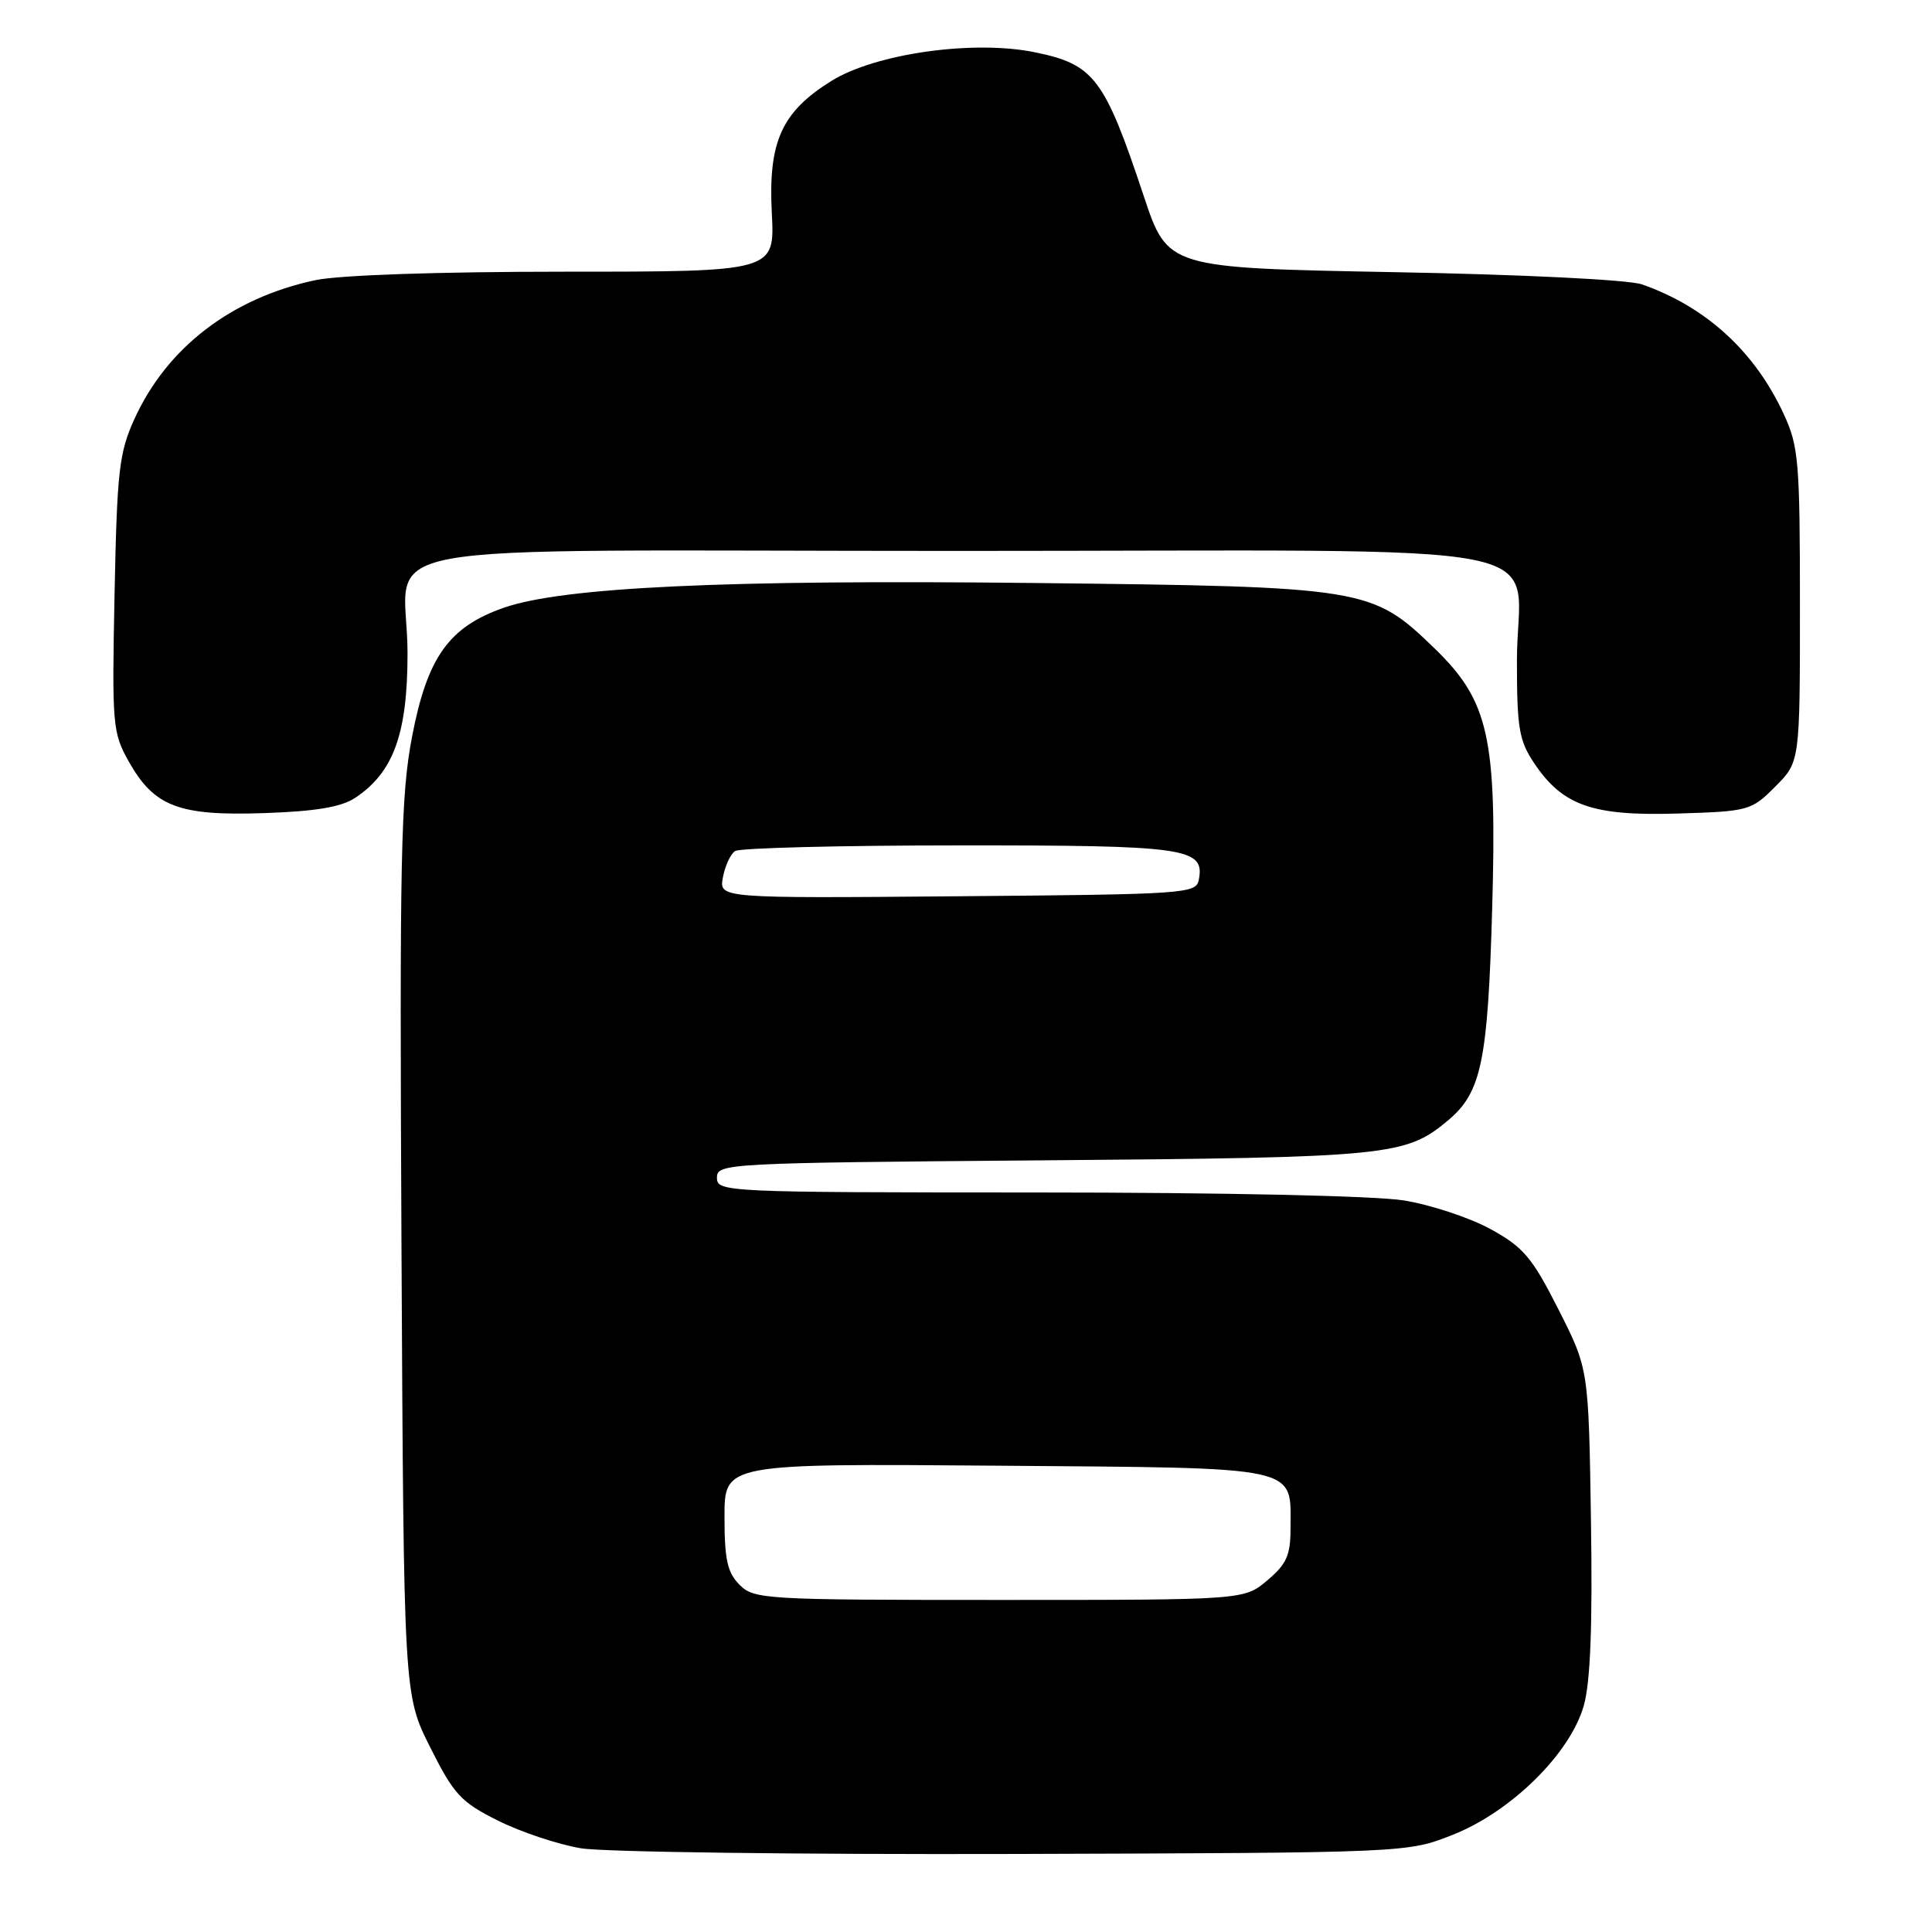 <?xml version="1.0" encoding="UTF-8" standalone="no"?>
<!DOCTYPE svg PUBLIC "-//W3C//DTD SVG 1.1//EN" "http://www.w3.org/Graphics/SVG/1.1/DTD/svg11.dtd" >
<svg xmlns="http://www.w3.org/2000/svg" xmlns:xlink="http://www.w3.org/1999/xlink" version="1.1" viewBox="0 0 256 256">
 <g >
 <path fill="currentColor"
d=" M 192.50 243.12 C 200.26 240.05 208.09 232.32 209.87 225.97 C 210.74 222.87 211.03 215.33 210.81 201.44 C 210.50 181.39 210.50 181.39 206.50 173.50 C 203.01 166.61 201.87 165.26 197.50 162.86 C 194.75 161.35 189.57 159.64 186.00 159.06 C 182.22 158.45 161.83 158.01 137.25 158.01 C 96.02 158.00 95.00 157.95 95.00 156.05 C 95.00 154.15 96.15 154.09 138.25 153.75 C 184.25 153.38 186.26 153.18 191.94 148.40 C 196.29 144.73 197.15 140.60 197.72 120.41 C 198.37 97.71 197.30 92.90 190.07 85.90 C 181.77 77.87 180.99 77.74 137.00 77.25 C 96.19 76.79 74.61 77.80 66.78 80.52 C 59.47 83.07 56.62 87.08 54.60 97.61 C 53.10 105.47 52.94 113.31 53.20 165.52 C 53.50 224.55 53.50 224.55 57.00 231.52 C 60.15 237.80 61.06 238.78 66.00 241.25 C 69.03 242.76 73.97 244.41 77.00 244.91 C 80.03 245.41 105.90 245.74 134.50 245.66 C 186.50 245.50 186.50 245.50 192.50 243.12 Z  M 47.06 105.72 C 52.15 102.34 54.00 97.23 54.00 86.55 C 54.00 71.28 44.71 73.00 126.98 73.00 C 210.01 73.00 201.00 71.23 201.00 87.57 C 201.00 96.44 201.28 98.13 203.27 101.10 C 207.04 106.74 210.99 108.14 222.23 107.80 C 231.73 107.51 232.05 107.42 235.23 104.23 C 238.50 100.96 238.50 100.96 238.50 80.23 C 238.50 61.16 238.33 59.13 236.36 54.88 C 232.52 46.56 226.05 40.65 217.56 37.68 C 215.81 37.07 201.71 36.37 184.61 36.06 C 154.73 35.50 154.73 35.50 151.56 26.00 C 146.36 10.37 144.99 8.55 137.20 6.94 C 129.05 5.25 116.01 7.08 110.14 10.74 C 103.55 14.85 101.78 18.79 102.27 28.25 C 102.67 36.00 102.67 36.00 74.88 36.00 C 58.12 36.00 45.00 36.45 41.80 37.12 C 30.69 39.48 22.13 46.04 17.82 55.50 C 15.78 59.99 15.51 62.35 15.18 78.70 C 14.83 96.07 14.91 97.07 17.06 100.90 C 20.43 106.89 23.70 108.13 35.00 107.74 C 41.84 107.51 45.22 106.94 47.06 105.72 Z  M 98.00 210.00 C 96.38 208.38 96.00 206.67 96.00 200.96 C 96.00 193.93 96.00 193.93 132.08 194.21 C 172.89 194.54 171.00 194.13 171.00 202.60 C 171.00 206.09 170.46 207.27 167.92 209.41 C 164.85 212.00 164.85 212.00 132.42 212.00 C 101.33 212.00 99.92 211.92 98.00 210.00 Z  M 95.79 116.26 C 96.07 114.74 96.79 113.17 97.40 112.77 C 98.00 112.36 111.35 112.02 127.06 112.02 C 157.23 112.00 159.66 112.35 158.85 116.57 C 158.49 118.42 157.21 118.51 126.87 118.76 C 95.27 119.03 95.27 119.03 95.79 116.26 Z "/>
</g>
</svg>